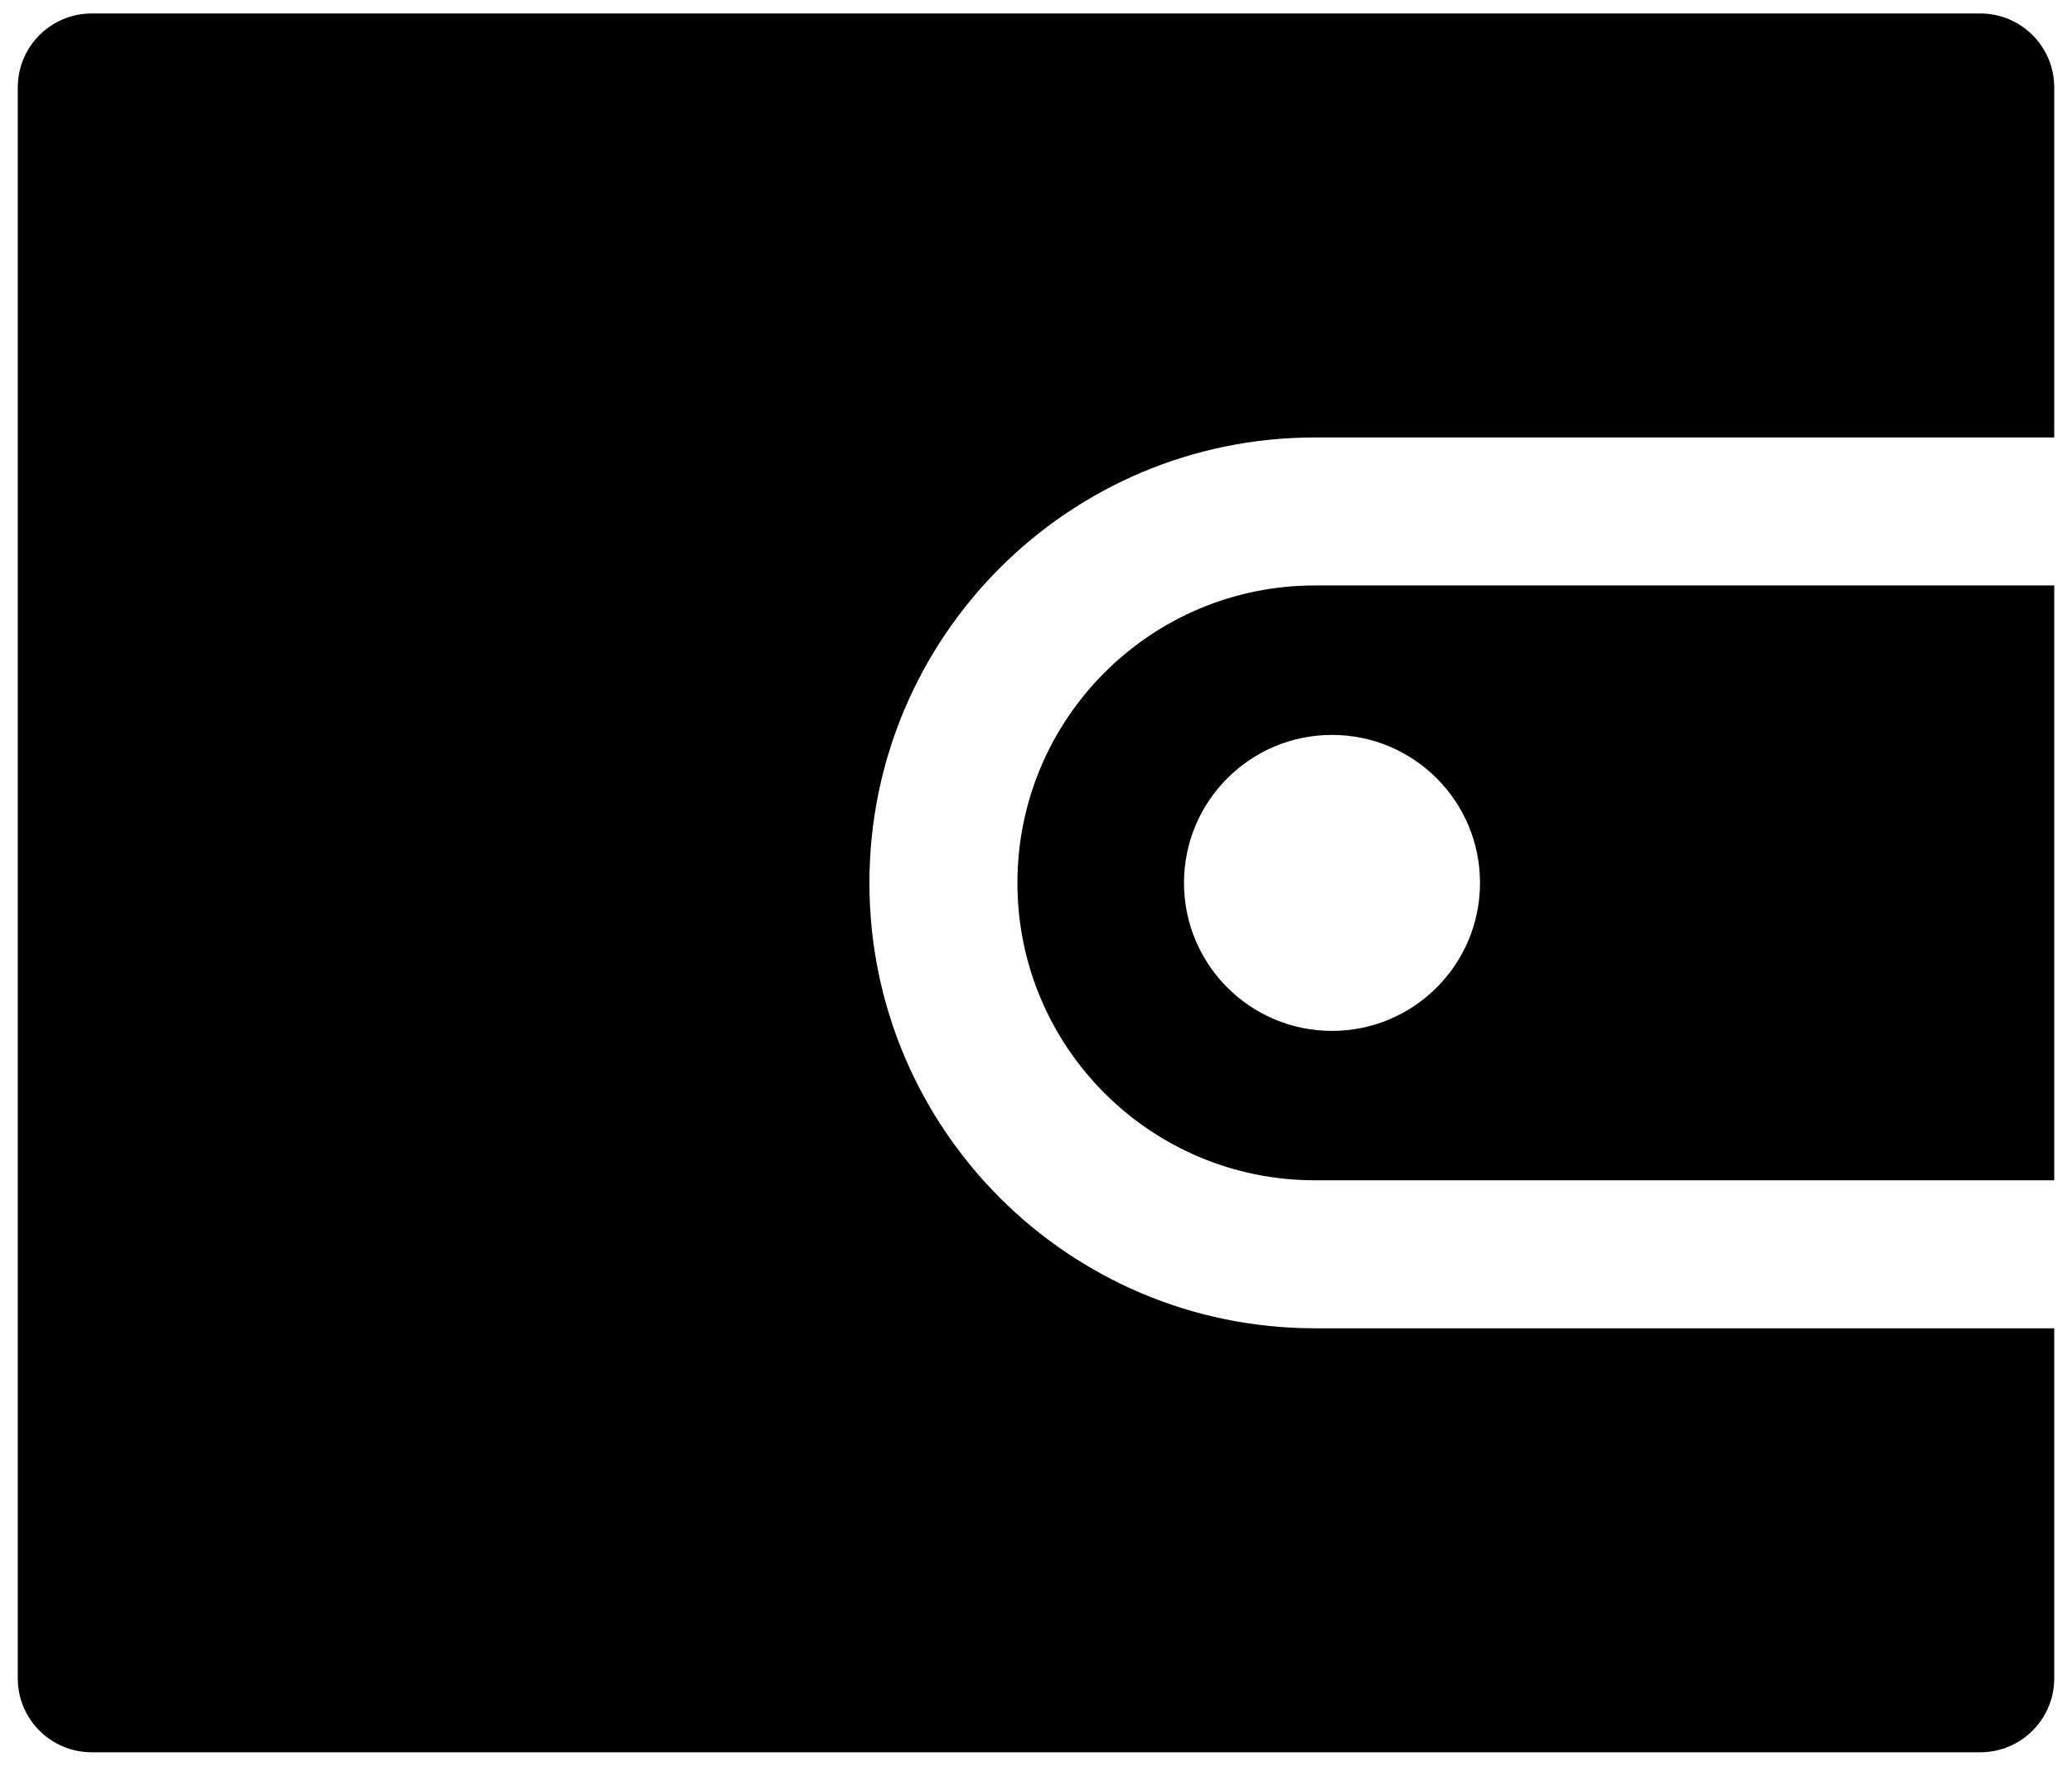 <svg width="28" height="24" viewBox="0 0 28 24" fill="none" xmlns="http://www.w3.org/2000/svg">
<path fill-rule="evenodd" clip-rule="evenodd" d="M1.24 0.182C0.687 0.182 0.24 0.629 0.24 1.182V22.681C0.24 23.234 0.687 23.681 1.24 23.681H26.76C27.312 23.681 27.76 23.234 27.76 22.681V17.951L17.769 17.951C14.444 17.951 11.749 15.256 11.749 11.932C11.749 8.607 14.444 5.912 17.769 5.912L27.76 5.912V1.182C27.76 0.629 27.312 0.182 26.76 0.182H1.24ZM27.76 7.912V15.951L17.769 15.951C15.549 15.951 13.749 14.152 13.749 11.932C13.749 9.712 15.549 7.912 17.769 7.912L27.76 7.912ZM16 11.932C16 10.827 16.895 9.932 18 9.932C19.105 9.932 20 10.827 20 11.932C20 13.036 19.105 13.932 18 13.932C16.895 13.932 16 13.036 16 11.932Z" fill="black"/>
</svg>
